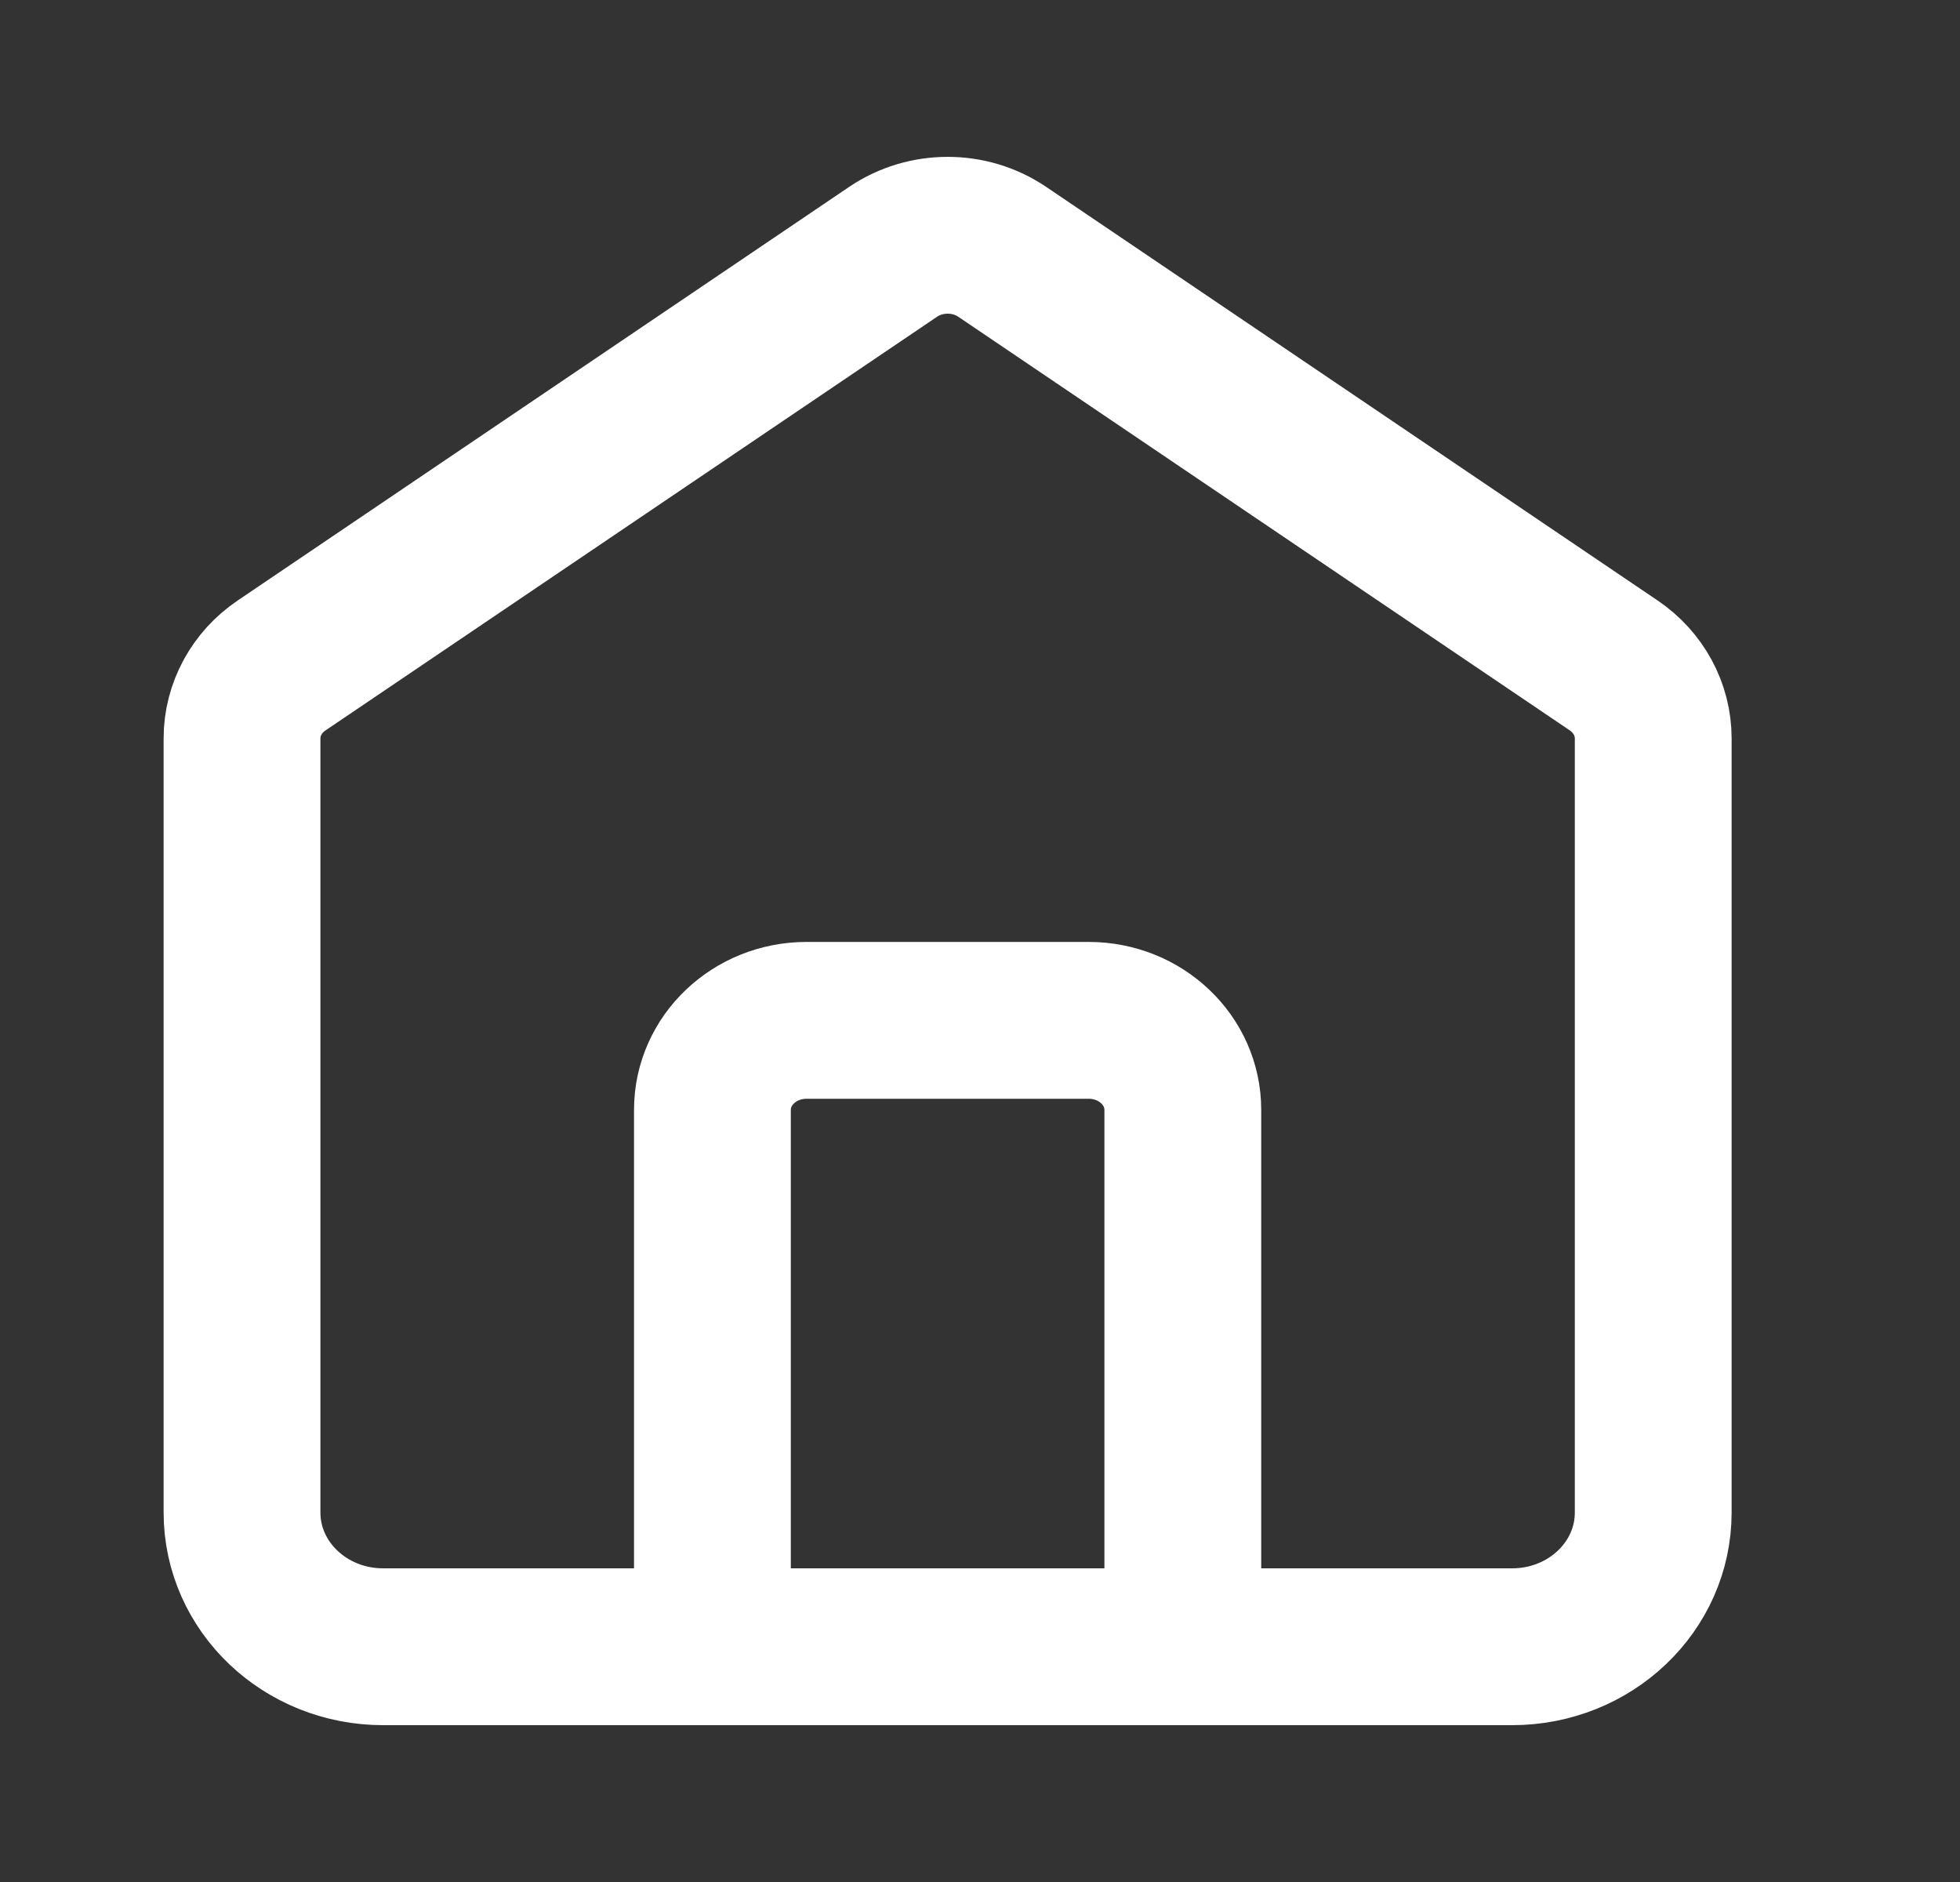 <svg width="25" height="24" viewBox="0 0 25 24" fill="none" xmlns="http://www.w3.org/2000/svg">
<rect x="0" y="0" width="25" height="24" fill="#333333" stroke="none"/>
<path d="M9.087 21V14.153C9.087 13.523 9.625 13.012 10.287 13.012H13.887C14.55 13.012 15.087 13.523 15.087 14.153V21M11.392 3.211L3.592 8.486C3.275 8.7 3.087 9.047 3.087 9.416V19.288C3.087 20.234 3.893 21 4.887 21H19.287C20.282 21 21.087 20.234 21.087 19.288V9.416C21.087 9.047 20.899 8.7 20.583 8.486L12.783 3.211C12.367 2.93 11.808 2.93 11.392 3.211Z" stroke="white" stroke-width="2" stroke-linecap="round"/>
</svg>
